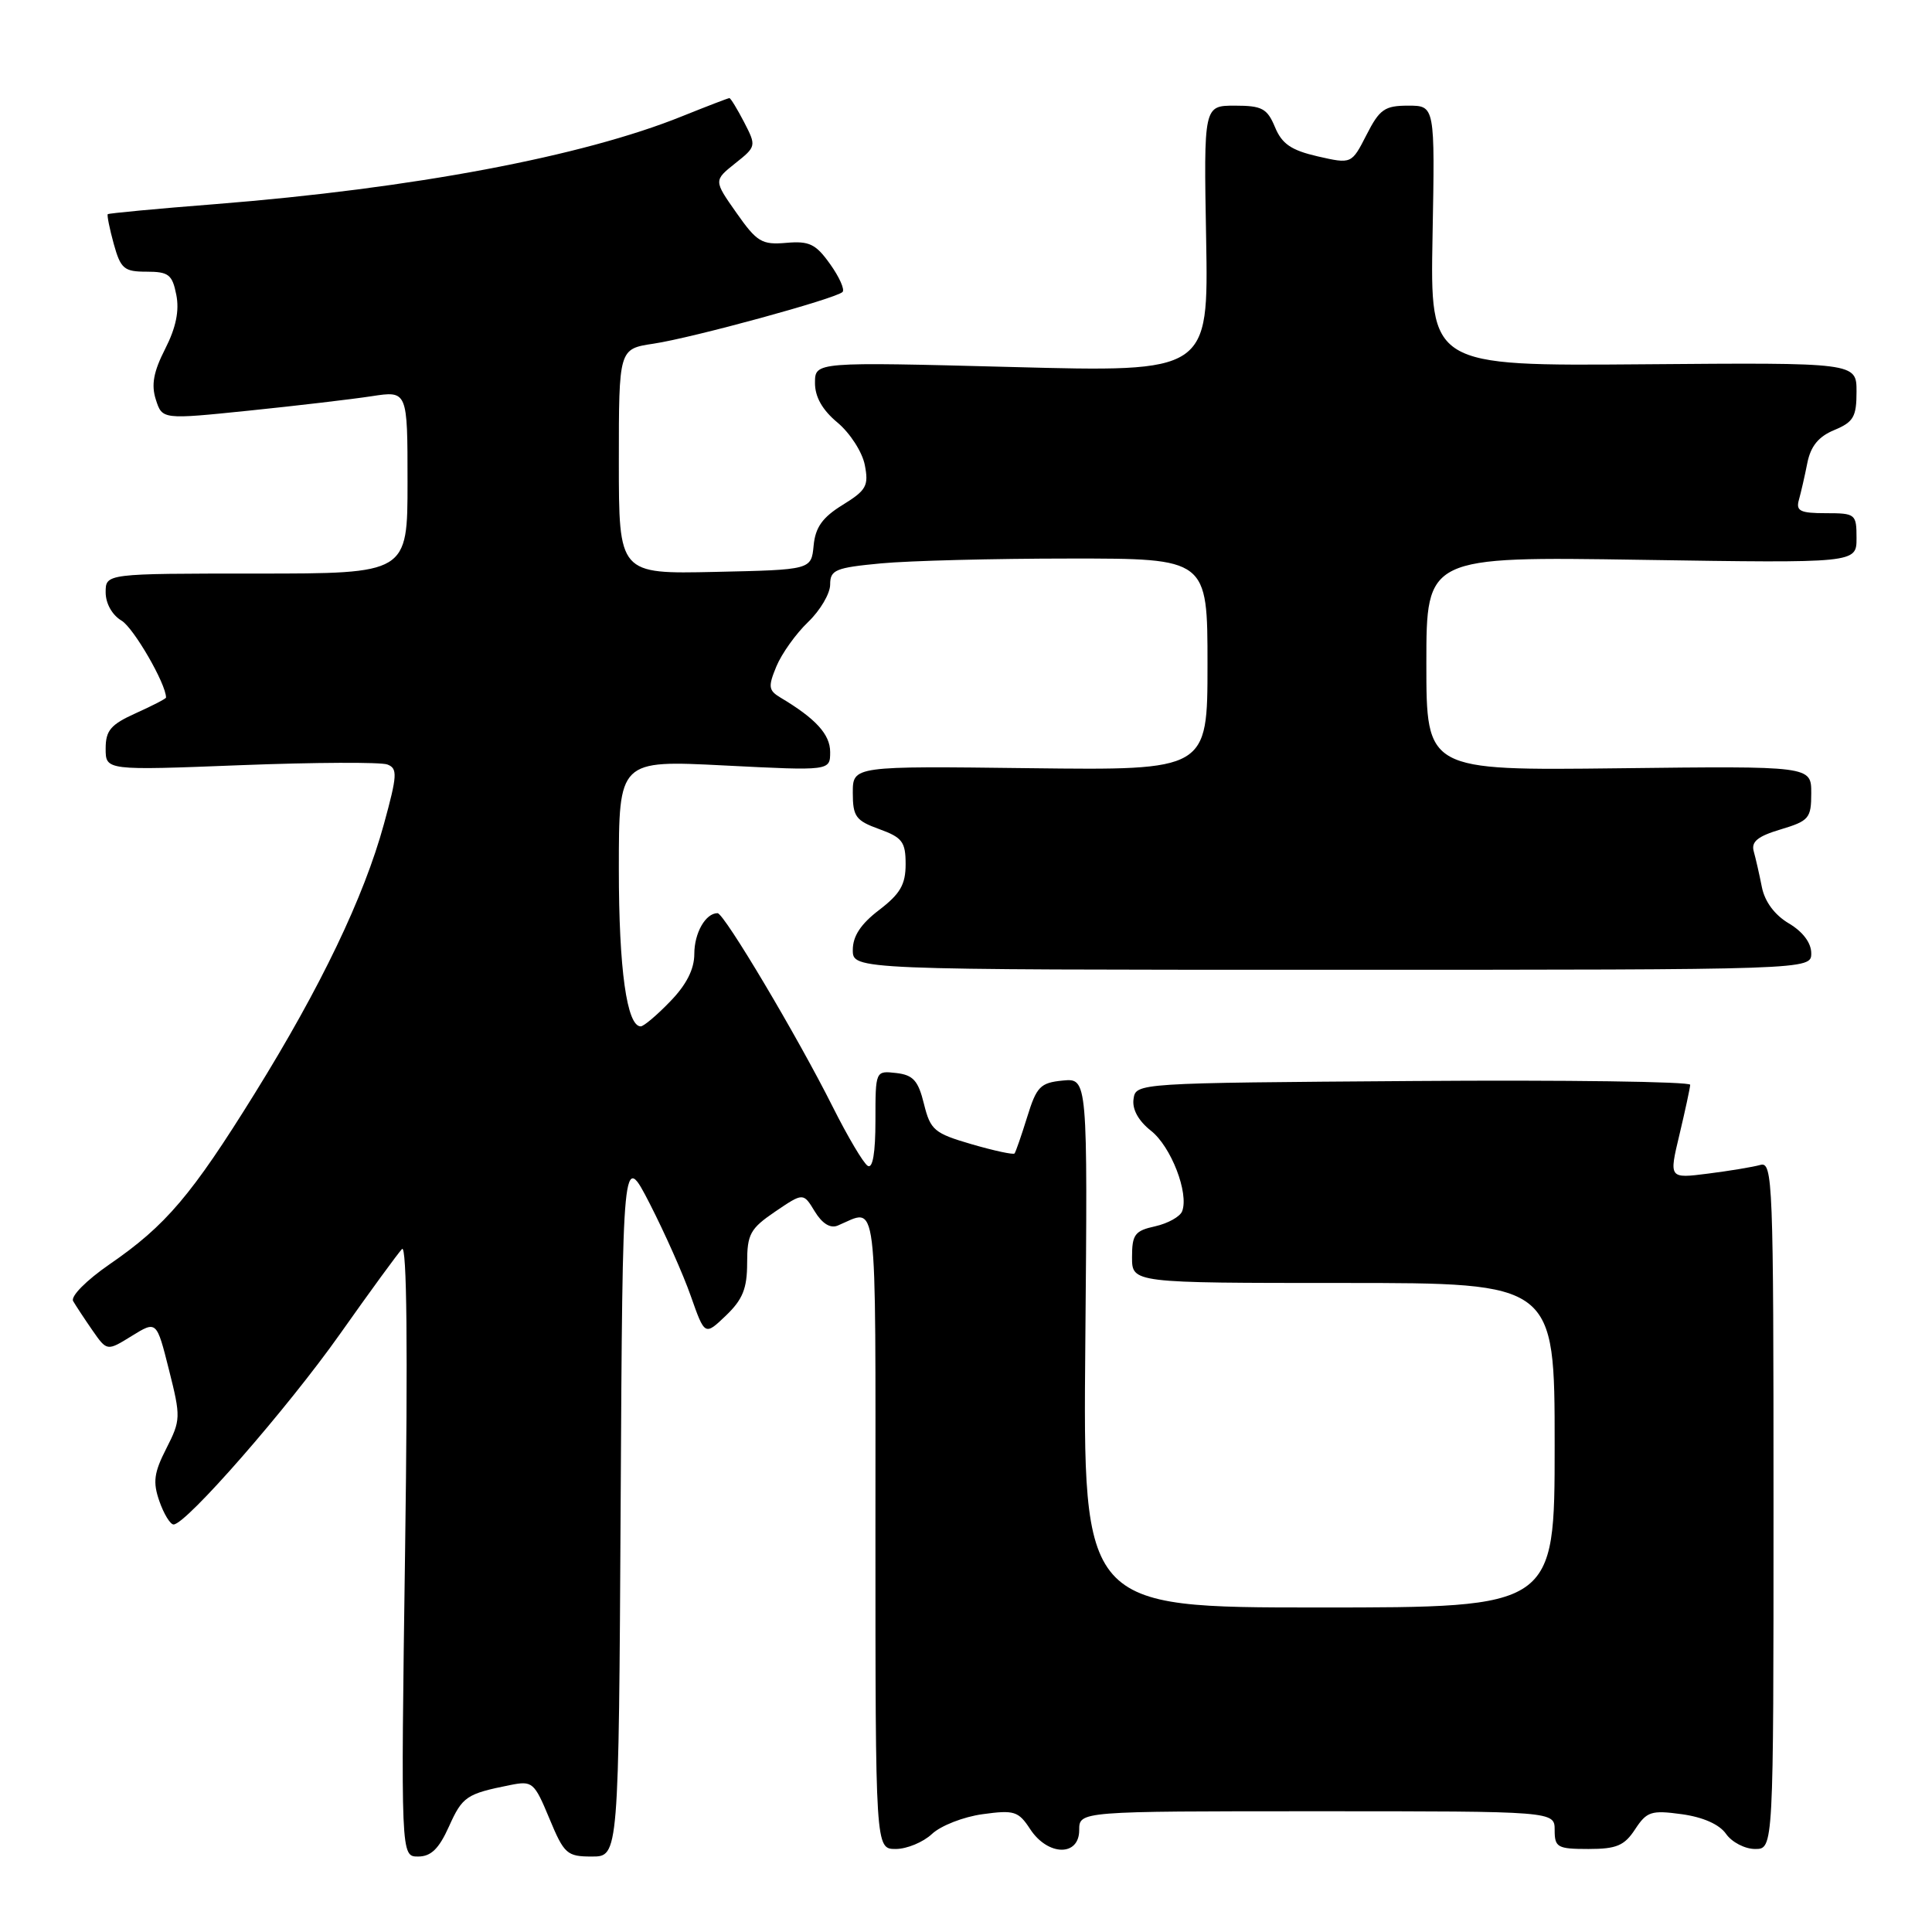 <?xml version="1.0" encoding="UTF-8" standalone="no"?>
<!DOCTYPE svg PUBLIC "-//W3C//DTD SVG 1.1//EN" "http://www.w3.org/Graphics/SVG/1.1/DTD/svg11.dtd" >
<svg xmlns="http://www.w3.org/2000/svg" xmlns:xlink="http://www.w3.org/1999/xlink" version="1.1" viewBox="0 0 256 256">
 <g >
 <path fill="currentColor"
d=" M 59.49 242.02 C 61.28 238.04 61.81 237.69 67.60 236.53 C 70.55 235.94 70.79 236.14 72.79 240.95 C 74.75 245.67 75.12 246.00 78.43 246.00 C 81.98 246.00 81.98 246.00 82.24 199.25 C 82.50 152.50 82.50 152.50 86.10 159.50 C 88.07 163.35 90.53 168.86 91.54 171.75 C 93.39 177.00 93.39 177.00 96.20 174.31 C 98.41 172.19 99.00 170.73 99.00 167.35 C 99.00 163.53 99.40 162.80 102.72 160.54 C 106.44 158.02 106.44 158.02 107.96 160.52 C 108.94 162.13 110.02 162.80 110.99 162.40 C 116.39 160.15 116.00 157.01 116.00 202.88 C 116.00 245.00 116.00 245.00 118.69 245.00 C 120.16 245.00 122.33 244.10 123.49 243.01 C 124.66 241.91 127.68 240.73 130.20 240.39 C 134.39 239.81 134.95 239.99 136.51 242.38 C 138.85 245.94 143.00 246.02 143.00 242.50 C 143.00 240.00 143.00 240.00 174.50 240.00 C 206.00 240.00 206.00 240.00 206.00 242.50 C 206.00 244.79 206.37 245.00 210.48 245.00 C 214.20 245.00 215.24 244.56 216.66 242.39 C 218.21 240.03 218.80 239.84 222.84 240.39 C 225.67 240.78 227.83 241.74 228.71 243.00 C 229.48 244.10 231.21 245.00 232.56 245.00 C 235.00 245.00 235.00 245.00 235.00 199.43 C 235.00 156.51 234.90 153.89 233.25 154.36 C 232.29 154.63 229.17 155.15 226.32 155.51 C 221.14 156.17 221.14 156.17 222.54 150.33 C 223.30 147.13 223.94 144.16 223.96 143.74 C 223.98 143.32 207.46 143.09 187.25 143.24 C 150.58 143.50 150.50 143.50 150.20 145.63 C 150.00 146.99 150.85 148.52 152.51 149.83 C 155.17 151.92 157.56 158.10 156.64 160.50 C 156.36 161.22 154.75 162.11 153.07 162.49 C 150.37 163.08 150.00 163.58 150.00 166.58 C 150.00 170.00 150.00 170.00 178.00 170.00 C 206.00 170.00 206.00 170.00 206.00 191.50 C 206.00 213.00 206.00 213.00 174.75 213.00 C 143.50 213.00 143.50 213.00 143.81 177.93 C 144.12 142.86 144.12 142.86 140.81 143.18 C 137.85 143.47 137.35 143.98 136.11 148.00 C 135.34 150.47 134.59 152.65 134.43 152.84 C 134.28 153.03 131.72 152.48 128.76 151.62 C 123.79 150.17 123.29 149.75 122.43 146.28 C 121.67 143.18 121.00 142.44 118.75 142.18 C 116.00 141.87 116.00 141.87 116.00 148.49 C 116.00 152.76 115.64 154.89 114.98 154.48 C 114.41 154.14 112.33 150.62 110.35 146.68 C 105.69 137.38 95.95 121.00 95.08 121.00 C 93.49 121.00 92.00 123.62 92.00 126.40 C 92.00 128.42 90.96 130.48 88.80 132.70 C 87.05 134.52 85.29 136.00 84.90 136.00 C 83.06 136.00 82.00 128.42 82.00 115.21 C 82.00 100.72 82.00 100.72 96.00 101.43 C 110.00 102.14 110.00 102.14 110.00 99.64 C 110.00 97.31 108.08 95.21 103.41 92.43 C 101.83 91.48 101.76 90.99 102.88 88.29 C 103.58 86.61 105.46 83.97 107.07 82.43 C 108.68 80.89 110.00 78.65 110.00 77.46 C 110.00 75.51 110.69 75.22 116.75 74.65 C 120.46 74.30 131.71 74.01 141.75 74.01 C 160.00 74.00 160.00 74.00 160.00 88.04 C 160.00 102.07 160.00 102.07 136.50 101.79 C 113.00 101.50 113.00 101.50 113.00 105.05 C 113.00 108.20 113.40 108.74 116.50 109.86 C 119.56 110.97 120.00 111.55 120.00 114.51 C 120.00 117.21 119.28 118.44 116.50 120.57 C 114.06 122.43 113.00 124.04 113.00 125.87 C 113.00 128.50 113.00 128.50 176.50 128.50 C 240.00 128.50 240.00 128.50 240.00 126.31 C 240.00 124.94 238.89 123.46 237.04 122.36 C 235.16 121.25 233.85 119.49 233.46 117.56 C 233.13 115.88 232.64 113.74 232.38 112.81 C 232.02 111.53 232.90 110.81 235.95 109.90 C 239.71 108.77 240.00 108.42 240.00 105.09 C 240.00 101.50 240.00 101.50 214.50 101.80 C 189.00 102.10 189.00 102.10 189.00 87.92 C 189.00 73.74 189.00 73.74 217.50 74.18 C 246.00 74.62 246.00 74.62 246.00 71.31 C 246.00 68.11 245.87 68.00 241.93 68.00 C 238.54 68.00 237.95 67.71 238.36 66.25 C 238.63 65.29 239.14 63.08 239.48 61.35 C 239.93 59.11 240.97 57.84 243.06 56.98 C 245.60 55.92 246.00 55.23 246.00 51.90 C 246.00 48.04 246.00 48.04 217.75 48.27 C 189.50 48.50 189.50 48.50 189.82 31.25 C 190.14 14.00 190.14 14.00 186.59 14.00 C 183.48 14.00 182.80 14.47 181.07 17.87 C 179.09 21.74 179.09 21.74 174.60 20.72 C 171.09 19.91 169.86 19.07 168.94 16.84 C 167.91 14.37 167.22 14.00 163.63 14.00 C 159.50 14.00 159.50 14.00 159.82 31.66 C 160.13 49.32 160.13 49.32 134.07 48.63 C 108.00 47.95 108.00 47.95 107.99 50.72 C 107.98 52.59 108.96 54.32 110.98 56.00 C 112.63 57.38 114.26 59.90 114.59 61.61 C 115.13 64.37 114.80 64.96 111.66 66.90 C 108.98 68.55 108.04 69.87 107.81 72.29 C 107.50 75.50 107.50 75.50 94.75 75.78 C 82.00 76.06 82.00 76.06 82.00 61.14 C 82.00 46.23 82.00 46.23 86.59 45.54 C 91.79 44.76 110.76 39.57 111.64 38.69 C 111.96 38.37 111.22 36.71 109.99 34.99 C 108.10 32.33 107.23 31.91 104.18 32.18 C 100.94 32.46 100.29 32.06 97.58 28.20 C 94.57 23.92 94.57 23.92 97.41 21.65 C 100.22 19.42 100.23 19.35 98.60 16.19 C 97.69 14.44 96.81 13.00 96.65 13.00 C 96.48 13.00 93.68 14.08 90.42 15.39 C 77.20 20.74 54.71 24.97 28.51 27.05 C 20.81 27.65 14.41 28.26 14.28 28.38 C 14.16 28.51 14.51 30.27 15.07 32.31 C 15.99 35.62 16.44 36.00 19.42 36.00 C 22.34 36.00 22.83 36.38 23.36 39.06 C 23.78 41.17 23.32 43.41 21.89 46.22 C 20.34 49.26 20.02 50.99 20.65 52.95 C 21.50 55.59 21.50 55.59 33.00 54.41 C 39.33 53.76 46.64 52.90 49.25 52.50 C 54.00 51.77 54.00 51.77 54.00 63.89 C 54.00 76.00 54.00 76.00 34.00 76.00 C 14.00 76.00 14.00 76.00 14.00 78.49 C 14.00 79.96 14.86 81.50 16.11 82.24 C 17.71 83.20 22.00 90.61 22.00 92.43 C 22.00 92.58 20.20 93.51 18.00 94.50 C 14.67 96.00 14.00 96.79 14.00 99.19 C 14.00 102.09 14.00 102.09 31.89 101.39 C 41.73 101.01 50.48 100.97 51.33 101.30 C 52.70 101.82 52.65 102.72 50.87 109.20 C 48.21 118.90 42.51 130.78 33.76 144.88 C 25.39 158.37 21.97 162.40 14.51 167.53 C 11.43 169.66 9.34 171.77 9.69 172.40 C 10.04 173.00 11.19 174.75 12.25 176.28 C 14.18 179.05 14.18 179.05 17.46 177.02 C 20.75 174.99 20.75 174.99 22.39 181.51 C 23.97 187.78 23.95 188.17 22.04 191.93 C 20.40 195.14 20.23 196.38 21.12 198.92 C 21.71 200.61 22.56 202.00 23.00 202.00 C 24.65 202.00 38.07 186.64 45.06 176.75 C 49.04 171.11 52.74 166.05 53.27 165.50 C 53.91 164.85 54.05 178.73 53.68 205.25 C 53.11 246.00 53.11 246.00 55.40 246.00 C 57.11 246.00 58.16 244.98 59.49 242.02 Z "/>
</g>
</svg>